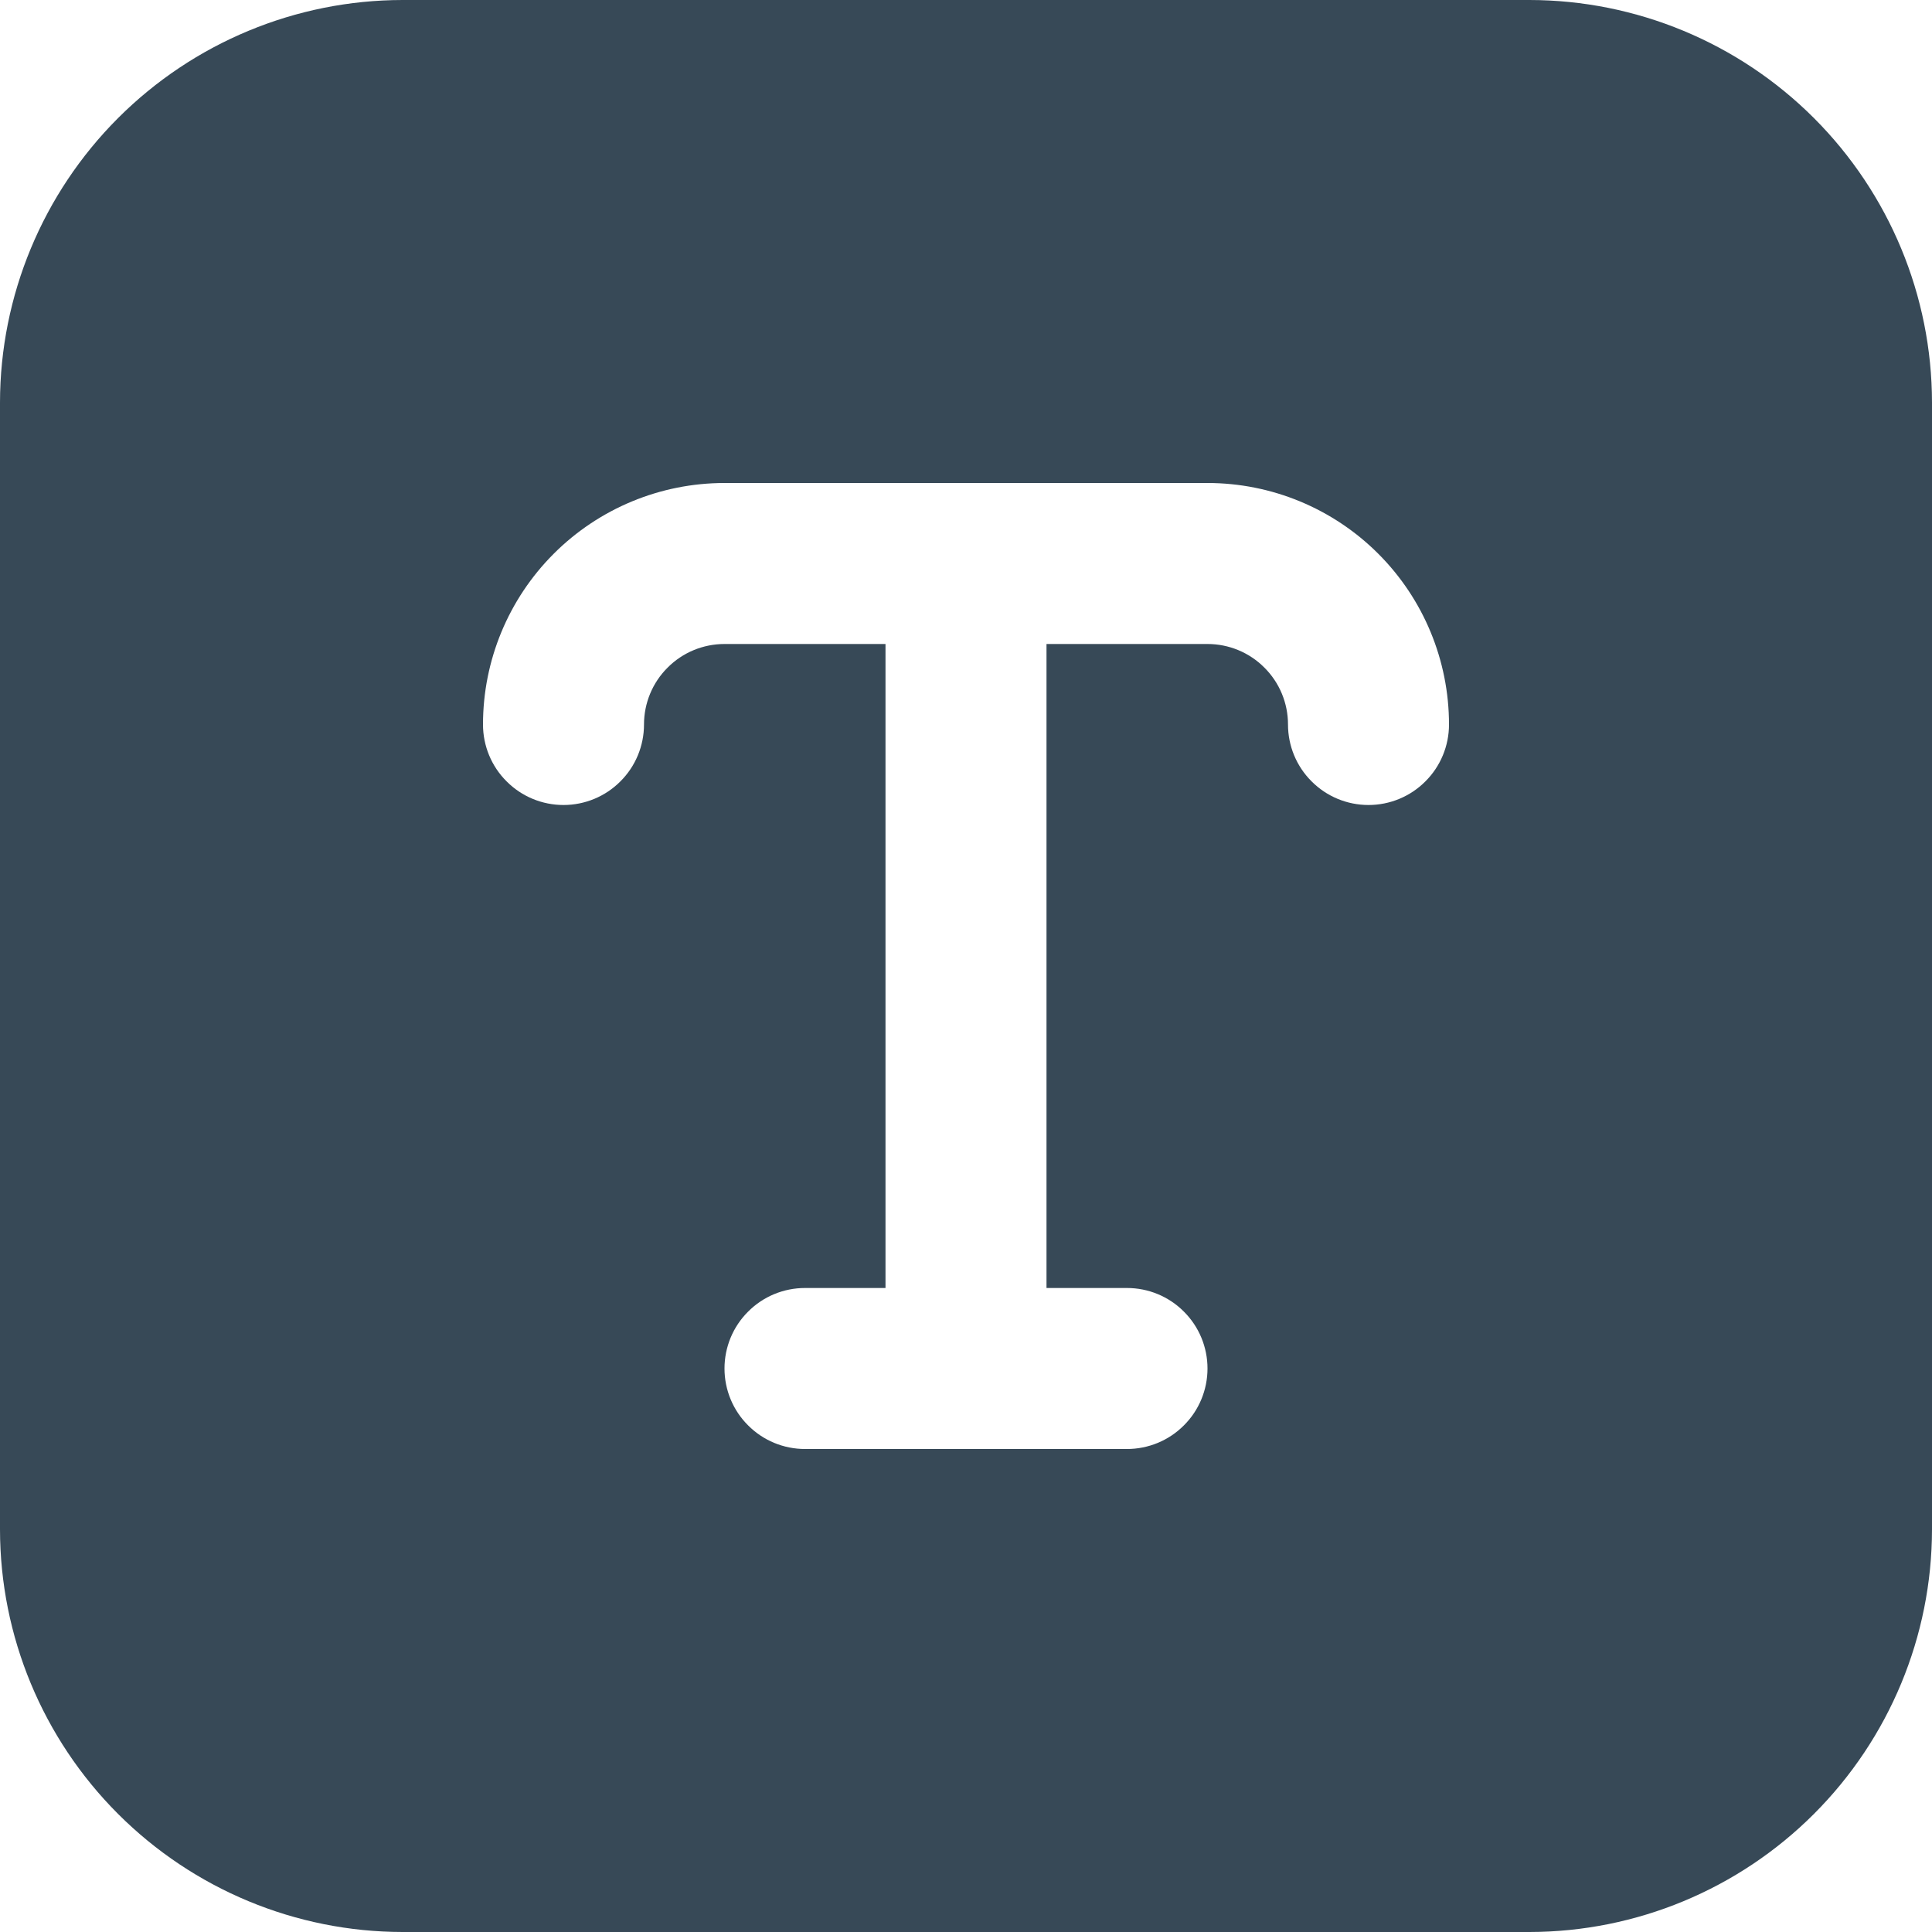 <svg width="18" height="18" viewBox="0 0 18 18" fill="none" xmlns="http://www.w3.org/2000/svg">
<g clip-path="url(#clip0_58_80)">
<path d="M14.25 0H3.75C2.756 0.001 1.803 0.397 1.1 1.1C0.397 1.803 0.001 2.756 0 3.75L0 14.25C0.001 15.244 0.397 16.197 1.1 16.9C1.803 17.603 2.756 17.999 3.75 18H14.25C15.244 17.999 16.197 17.603 16.9 16.9C17.603 16.197 17.999 15.244 18 14.25V3.75C17.999 2.756 17.603 1.803 16.9 1.1C16.197 0.397 15.244 0.001 14.25 0V0ZM12.75 7.5C12.551 7.5 12.36 7.421 12.22 7.28C12.079 7.14 12 6.949 12 6.75C12 6.551 11.921 6.36 11.78 6.22C11.64 6.079 11.449 6 11.25 6H9.75V12H10.5C10.699 12 10.89 12.079 11.03 12.22C11.171 12.36 11.25 12.551 11.25 12.75C11.25 12.949 11.171 13.14 11.03 13.28C10.89 13.421 10.699 13.5 10.5 13.5H7.5C7.301 13.5 7.11 13.421 6.97 13.28C6.829 13.14 6.75 12.949 6.75 12.75C6.75 12.551 6.829 12.36 6.97 12.22C7.11 12.079 7.301 12 7.5 12H8.25V6H6.75C6.551 6 6.36 6.079 6.22 6.22C6.079 6.36 6 6.551 6 6.75C6 6.949 5.921 7.14 5.78 7.28C5.64 7.421 5.449 7.5 5.25 7.5C5.051 7.5 4.86 7.421 4.72 7.28C4.579 7.14 4.5 6.949 4.5 6.75C4.5 6.153 4.737 5.581 5.159 5.159C5.581 4.737 6.153 4.5 6.75 4.5H11.25C11.847 4.5 12.419 4.737 12.841 5.159C13.263 5.581 13.5 6.153 13.5 6.75C13.5 6.949 13.421 7.14 13.28 7.28C13.14 7.421 12.949 7.5 12.75 7.5Z" fill="#374957"/>
</g>
<defs>
<clipPath id="clip0_58_80">
<rect width="18" height="18" fill="white"/>
</clipPath>
</defs>
</svg>
